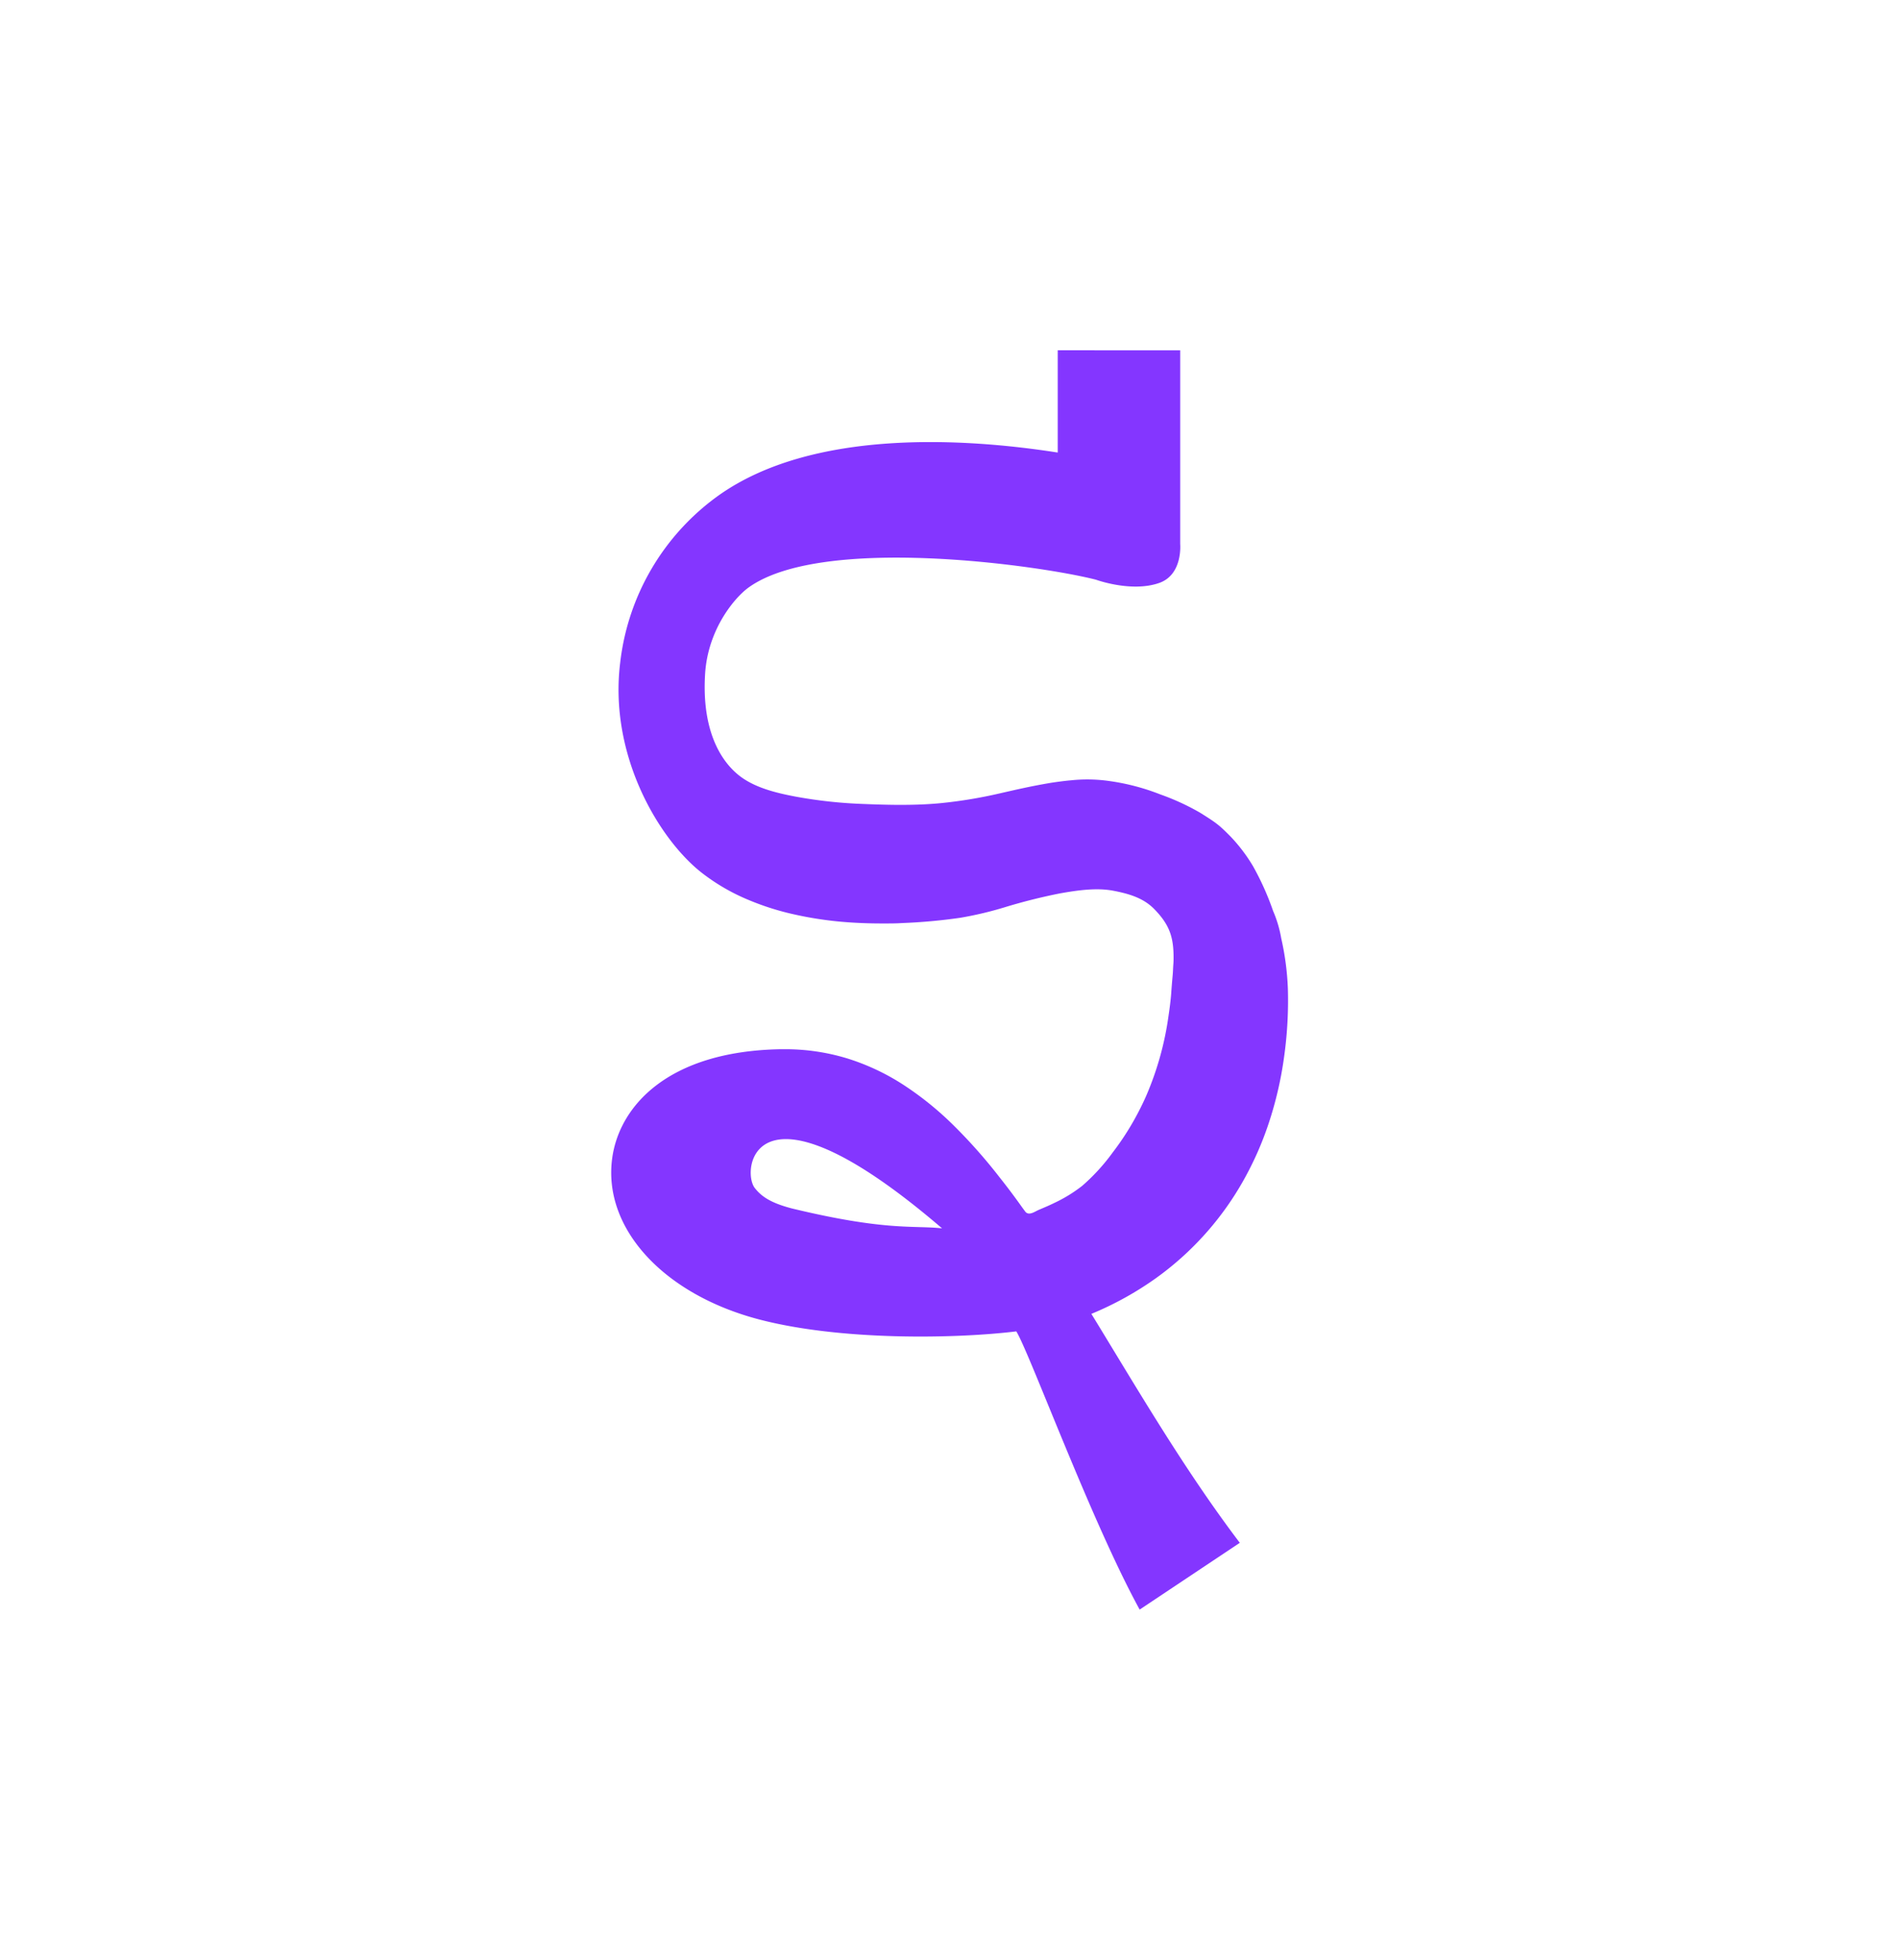 <svg id="Layer_1" data-name="Layer 1" xmlns="http://www.w3.org/2000/svg" width="512" height="528.35" viewBox="0 0 512 528.35">
  <defs>
    <style>
      .cls-1 {
        fill: #8436ff;
      }
    </style>
  </defs>
  <path class="cls-1" d="M285.18,94.43l0,27.57c-25-3.91-66.14-6.51-91.57,11.66a64.42,64.42,0,0,0-26.4,45c-3.05,24.7,10.17,47.09,21.58,56.3.43.34.86.68,1.3,1a54.37,54.37,0,0,0,11.4,6.51,71.68,71.68,0,0,0,12.46,4,97.85,97.85,0,0,0,12.65,2c4,.36,8,.5,12,.48,1.5,0,3,0,4.49-.1a150.85,150.85,0,0,0,15.74-1.42A96.09,96.09,0,0,0,271,244.55a152.45,152.45,0,0,1,14.8-3.71c4.53-.8,9.75-1.59,14.32-.72,4.37.83,8.27,2,11.21,5.08,4.07,4.21,5.11,7.57,5.08,13.15,0,1.35-.05,1-.16,3.38-.07,1.43-.16,1.65-.46,5.85-.15,2.13-.44,4.25-.75,6.36a83,83,0,0,1-5.89,21.21c-.54,1.25-1.12,2.48-1.74,3.7A73.32,73.32,0,0,1,300,310.69a53.38,53.38,0,0,1-8.23,9,39.28,39.28,0,0,1-7.5,4.6c-1.37.68-2.77,1.26-4.18,1.86-1.11.47-2.76,1.76-3.72.4h0l-.74-1q-2.89-4.08-6-8a142.39,142.39,0,0,0-12.54-14.18,86.07,86.07,0,0,0-13.56-10.95,61.48,61.48,0,0,0-15.07-7.08,57.46,57.46,0,0,0-16.86-2.49h-1.06c-30.64.52-43.59,15.52-45.48,29.37-2.58,18.78,13.67,36.64,39.5,43.45,22.06,5.8,52.9,5.26,69.45,3.25,3.47,5.53,20.19,51.17,33.26,75h0l27-18c-12.71-16.77-23.69-34.86-34.31-52.35-1.92-3.16-3.81-6.29-5.71-9.37a87.42,87.42,0,0,0,17.47-9.67c.56-.41,1.13-.82,1.68-1.24a81.49,81.49,0,0,0,21.86-25.08,87.3,87.3,0,0,0,6.85-15.54,99.18,99.18,0,0,0,4.05-17.38,109.13,109.13,0,0,0,1.07-18.77,73.68,73.68,0,0,0-1.8-13.61,32.08,32.08,0,0,0-2.18-7.32,73.94,73.94,0,0,0-5.42-12.09,44.66,44.66,0,0,0-6-7.93c-3.11-3.15-3.81-3.69-8.24-6.46a64.21,64.21,0,0,0-10.73-4.94,60,60,0,0,0-13.65-3.6,41.93,41.93,0,0,0-10.53-.2c-1.31.09-4.65.54-5.94.77-4.95.85-8.38,1.65-13.22,2.75A125.68,125.68,0,0,1,254,216.48c-1.56.16-3.13.27-4.69.35-5.41.27-10.83.14-16.24-.08a126,126,0,0,1-18.59-2c-5.28-1-11.19-2.43-15.36-5.81-2.54-2.06-10.2-9.2-9-27.49.82-11.93,8-20.42,11.77-23.11,19.82-14.19,78.2-6,93.61-2.06,0,0,9.51,3.49,17,.89,6.45-2.22,5.7-10.5,5.7-10.5l0-52.23M213.51,325.78c-5.5-1.44-8.12-3.1-10-5.5-3.8-4.81-.25-32.64,50.48,10.86C246.15,330.3,238.91,331.91,213.51,325.78Z"/>
</svg>
